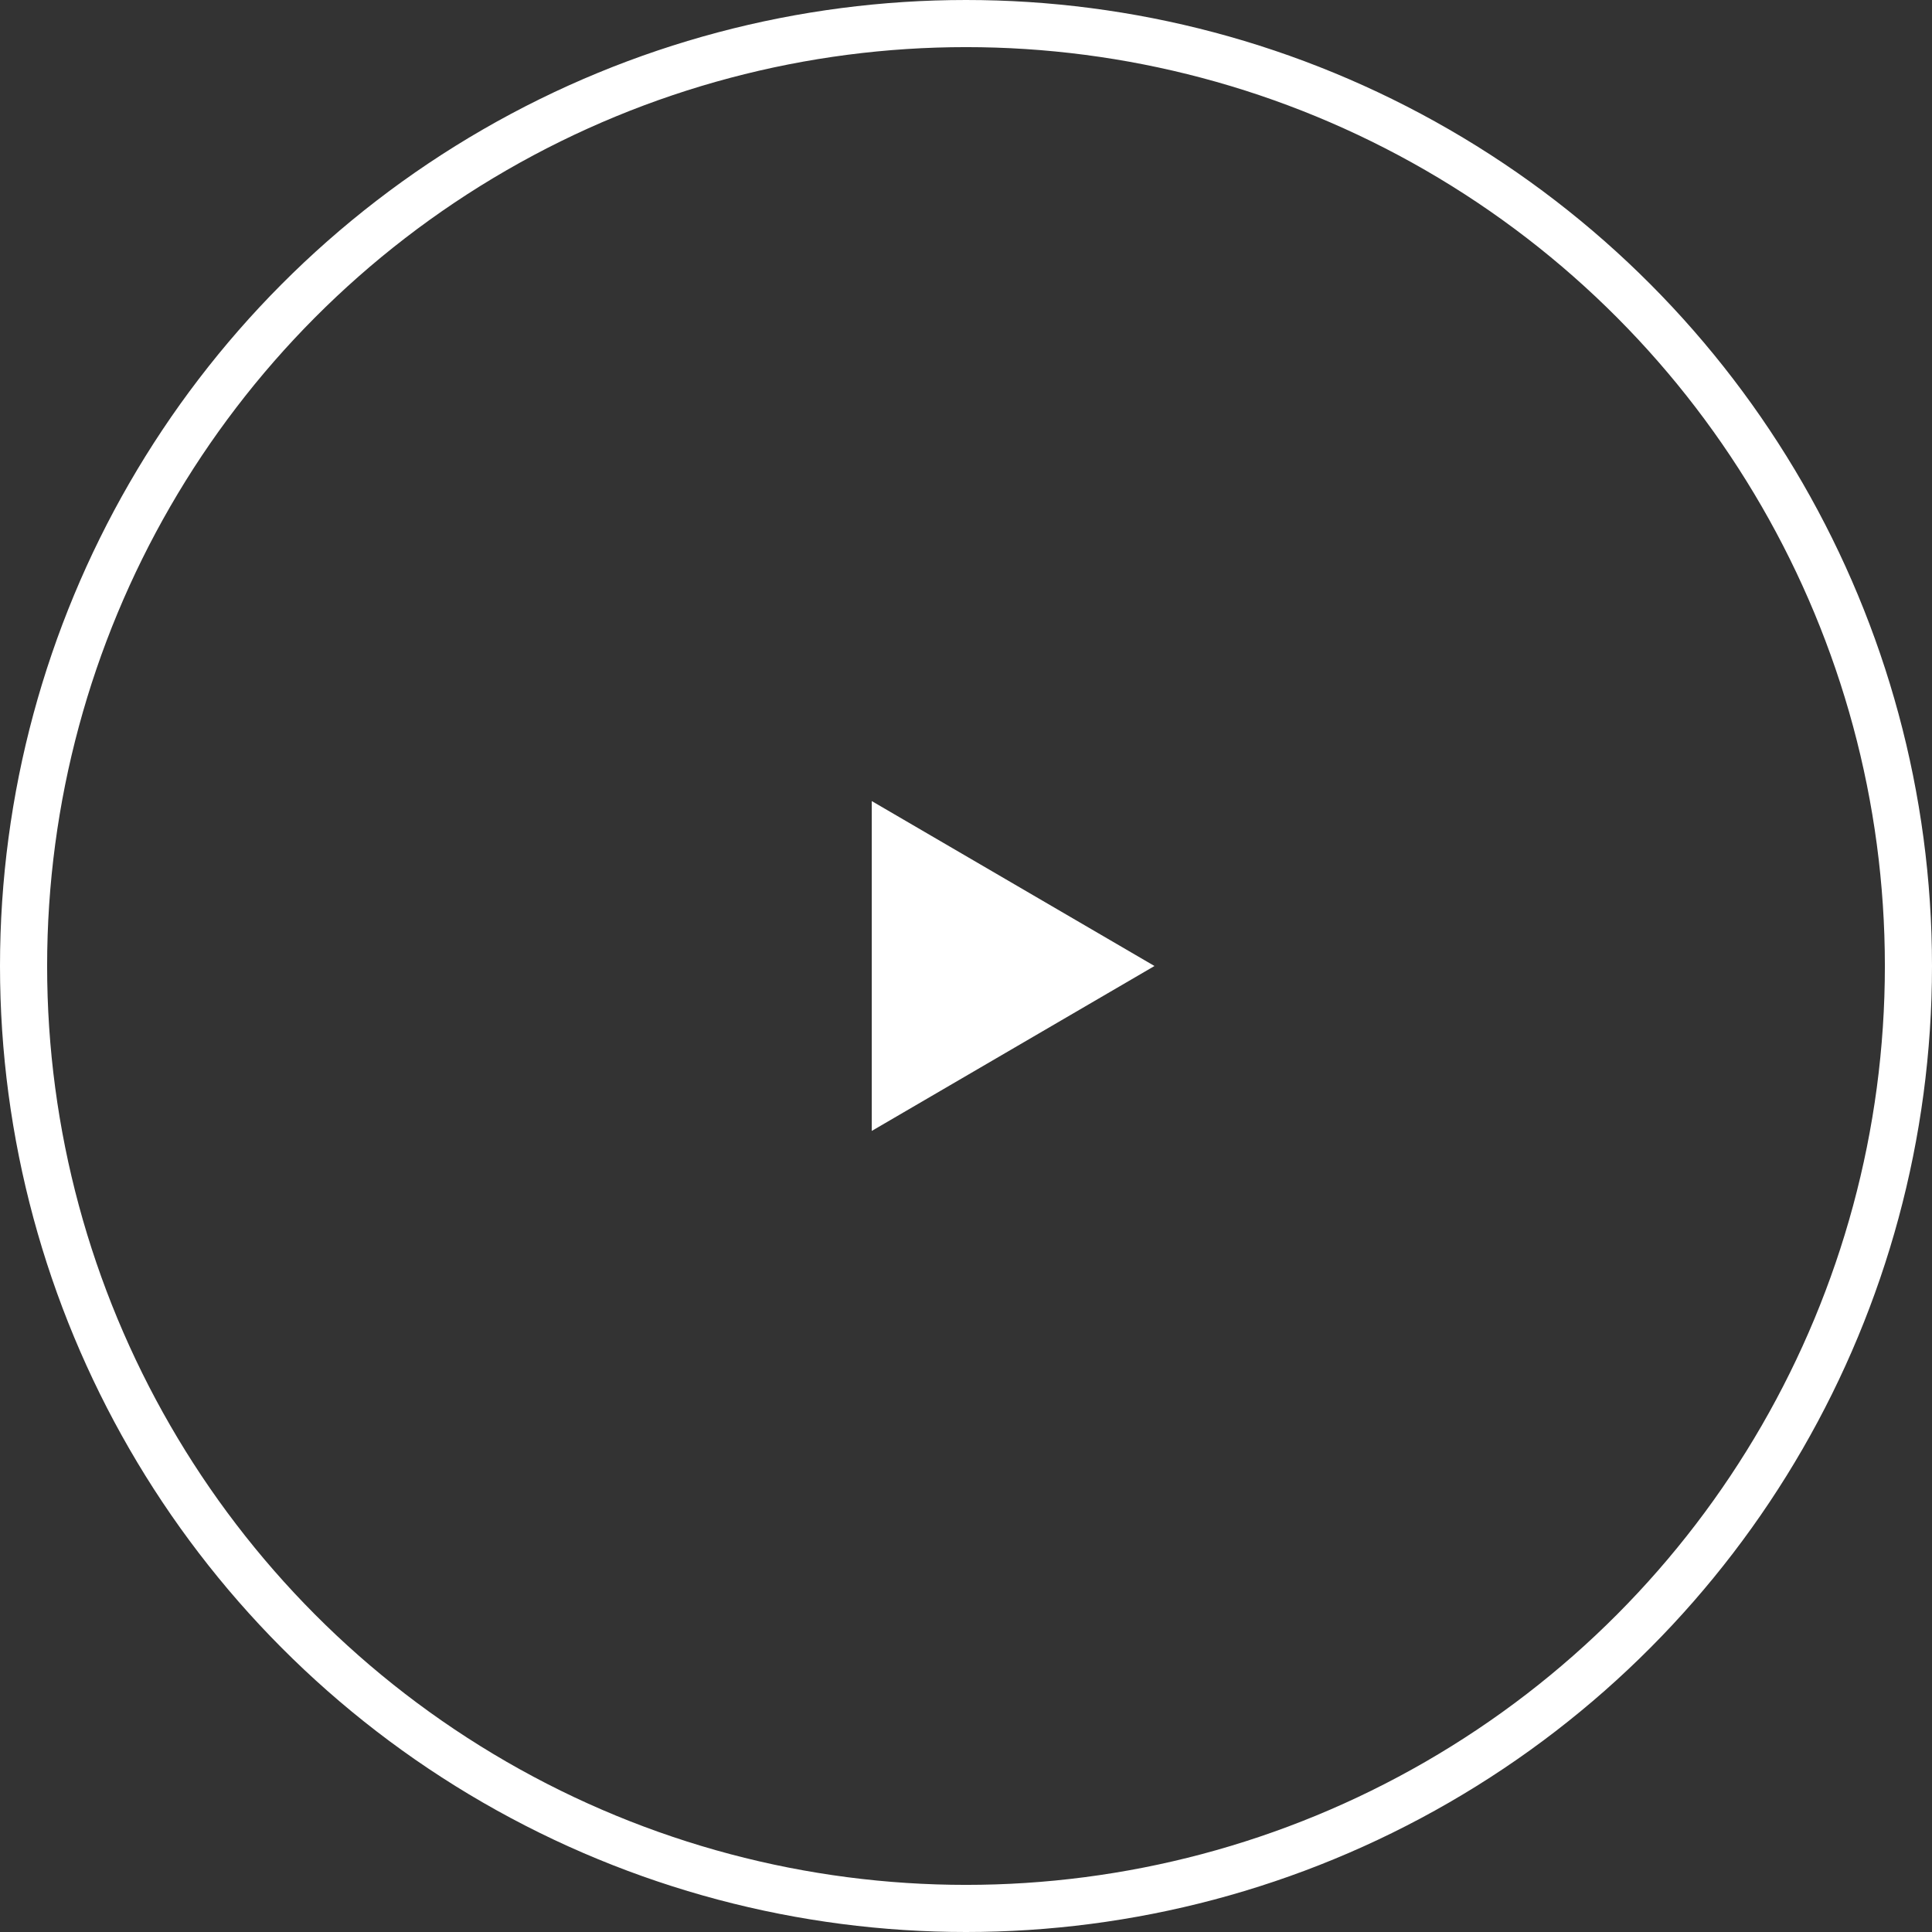 <svg id="play-button" xmlns="http://www.w3.org/2000/svg" width="82" height="82" viewBox="0 0 82 82">
  <rect x="0" y="0" width="82" height="82" fill="#333333" stroke="none"/>
  <circle style=' fill: none; stroke: #fff;stroke-width: 2px;' cx="41" cy="41" r="40"/>
  <path  style=' fill: #fff; fill-rule: evenodd;' d="M968,843l-12-7v14l12-7" transform="translate(-919 -802)"/>
</svg>
